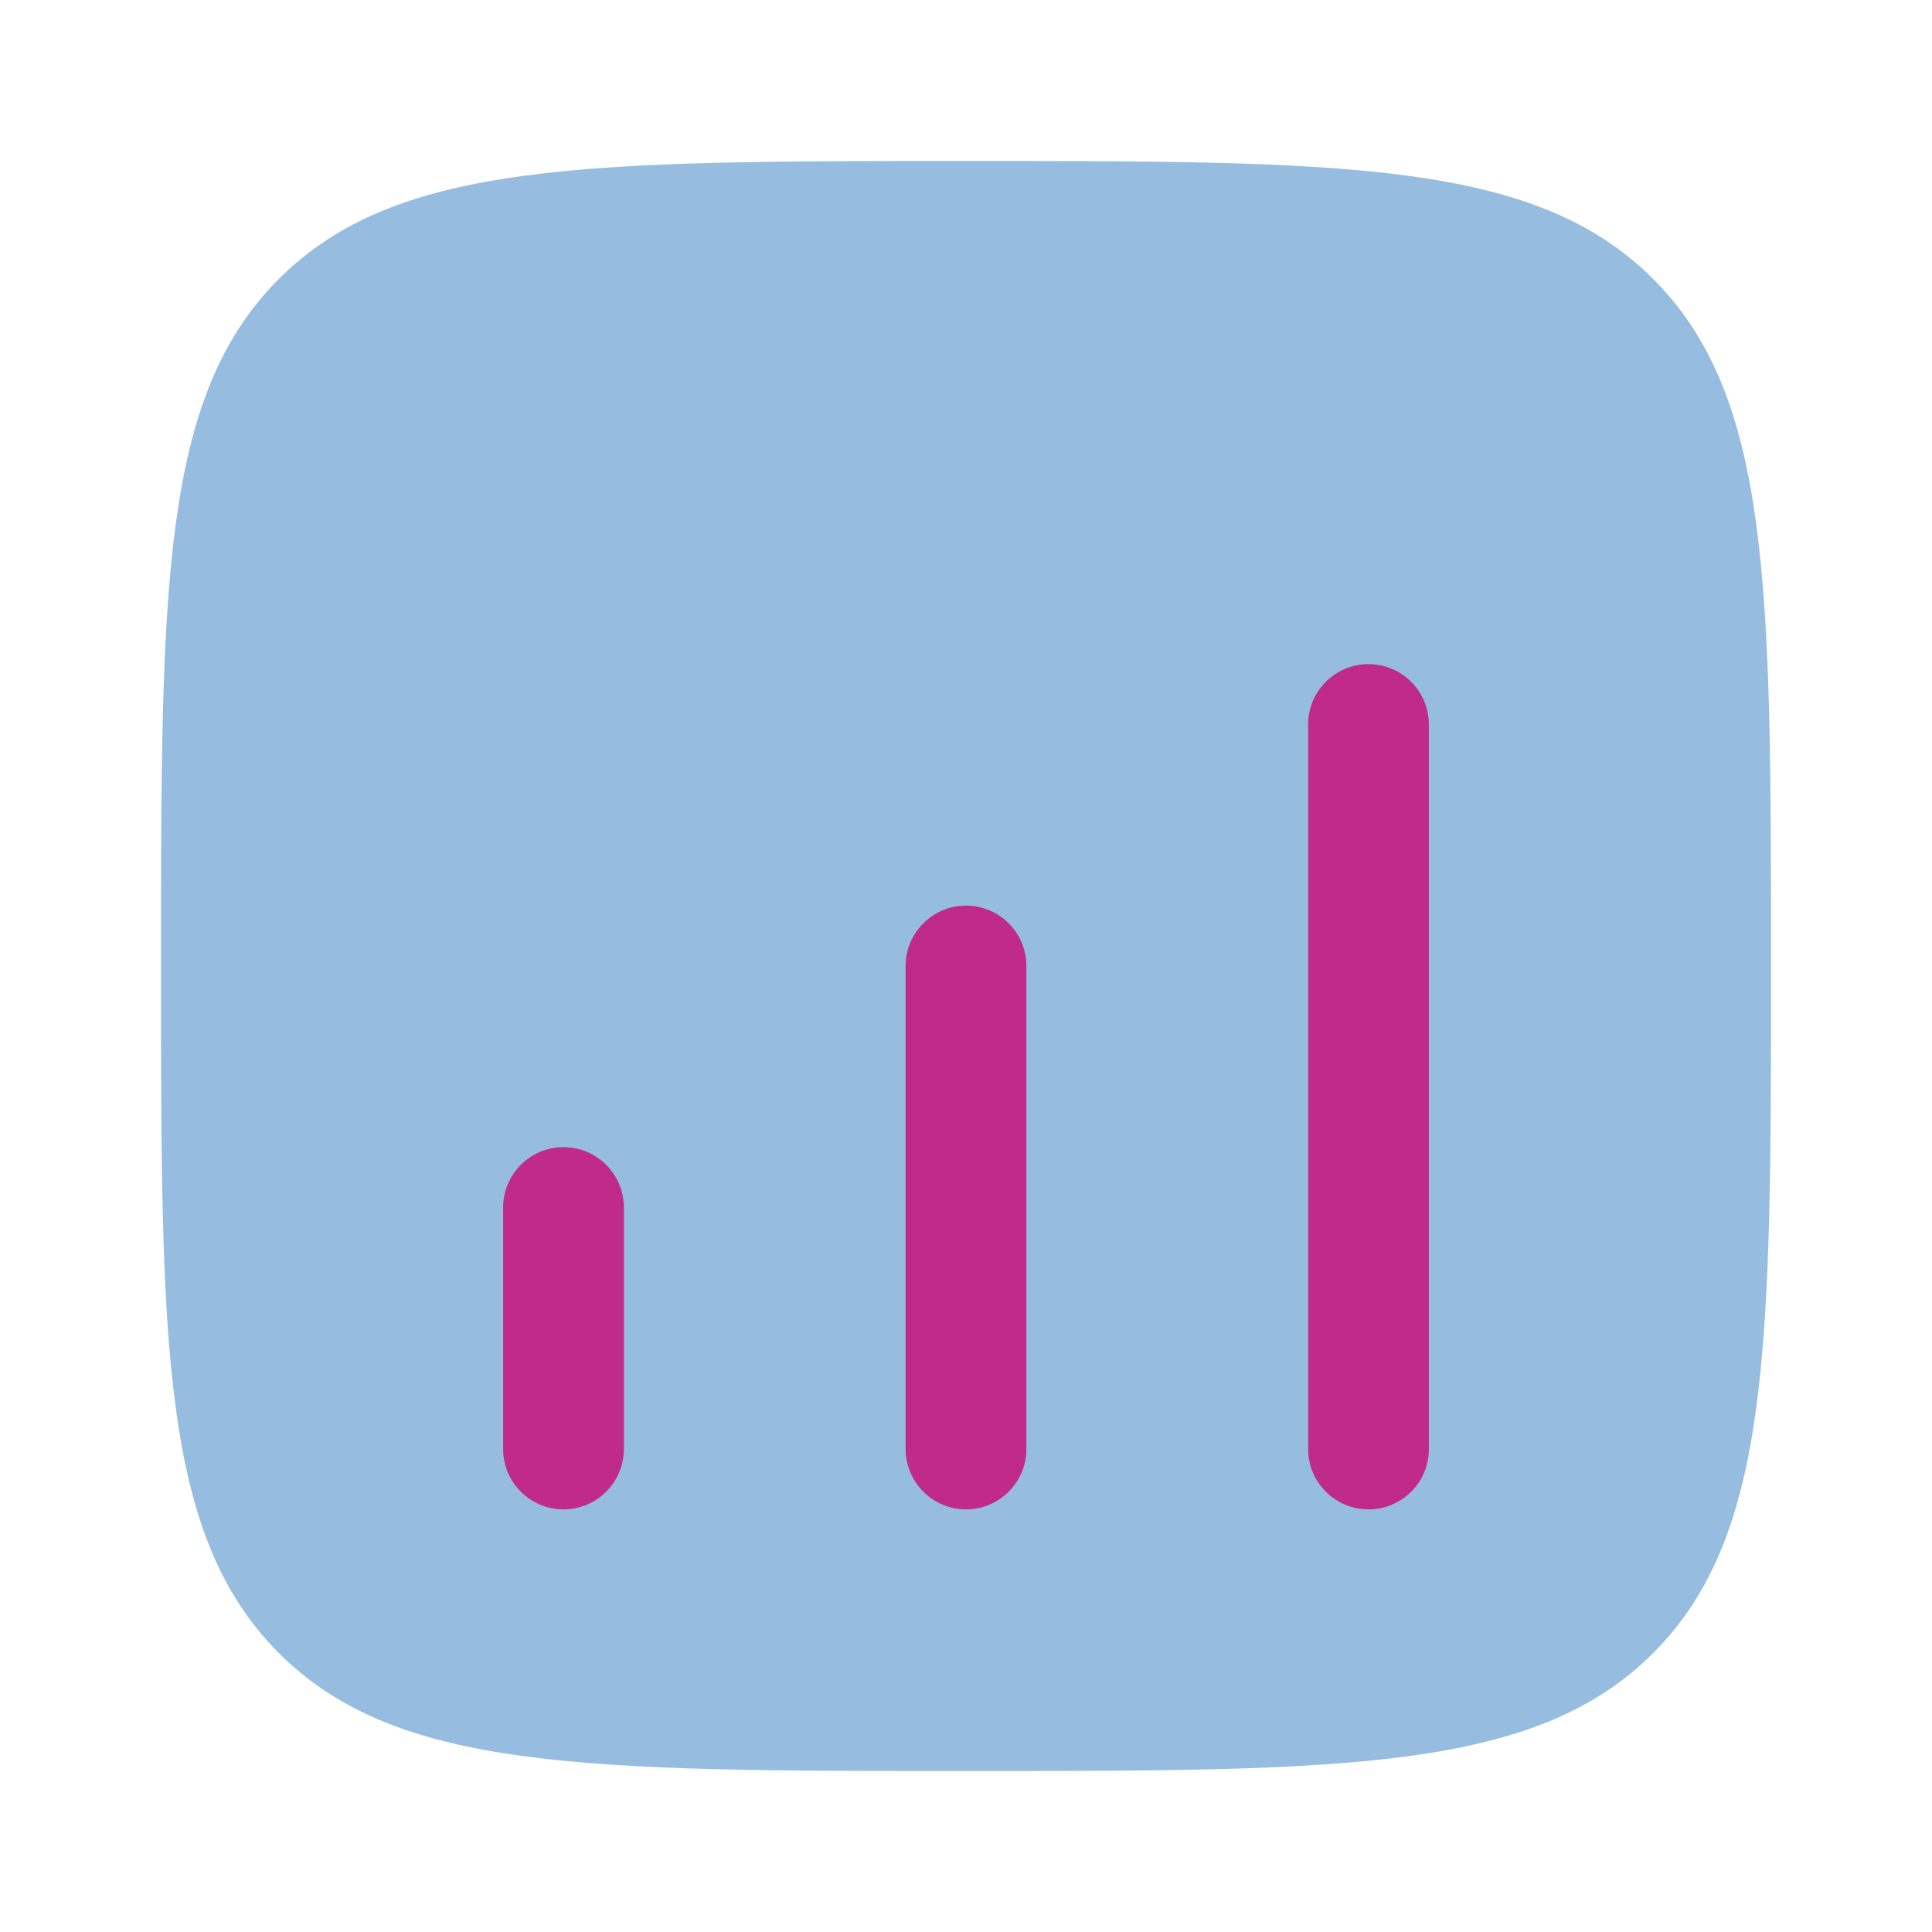 <svg width="67" height="67" viewBox="0 0 67 67" fill="none" xmlns="http://www.w3.org/2000/svg">
<path opacity="0.5" d="M33.5 61.417C20.34 61.417 13.76 61.417 9.672 57.328C5.583 53.24 5.583 46.66 5.583 33.5C5.583 20.34 5.583 13.76 9.672 9.672C13.76 5.583 20.34 5.583 33.5 5.583C46.66 5.583 53.24 5.583 57.328 9.672C61.417 13.76 61.417 20.34 61.417 33.5C61.417 46.66 61.417 53.24 57.328 57.328C53.24 61.417 46.66 61.417 33.5 61.417Z" fill="#2E7CC2"/>
<path d="M19.542 39.781C20.698 39.781 21.635 40.719 21.635 41.875V50.25C21.635 51.406 20.698 52.344 19.542 52.344C18.385 52.344 17.448 51.406 17.448 50.25V41.875C17.448 40.719 18.385 39.781 19.542 39.781Z" fill="#C02B8A"/>
<path d="M33.5 31.406C34.656 31.406 35.594 32.344 35.594 33.5V50.25C35.594 51.406 34.656 52.344 33.5 52.344C32.344 52.344 31.406 51.406 31.406 50.25V33.5C31.406 32.344 32.344 31.406 33.5 31.406Z" fill="#C02B8A"/>
<path d="M47.458 23.031C48.615 23.031 49.552 23.969 49.552 25.125V50.25C49.552 51.406 48.615 52.344 47.458 52.344C46.302 52.344 45.364 51.406 45.364 50.25V25.125C45.364 23.969 46.302 23.031 47.458 23.031Z" fill="#C02B8A"/>
</svg>
